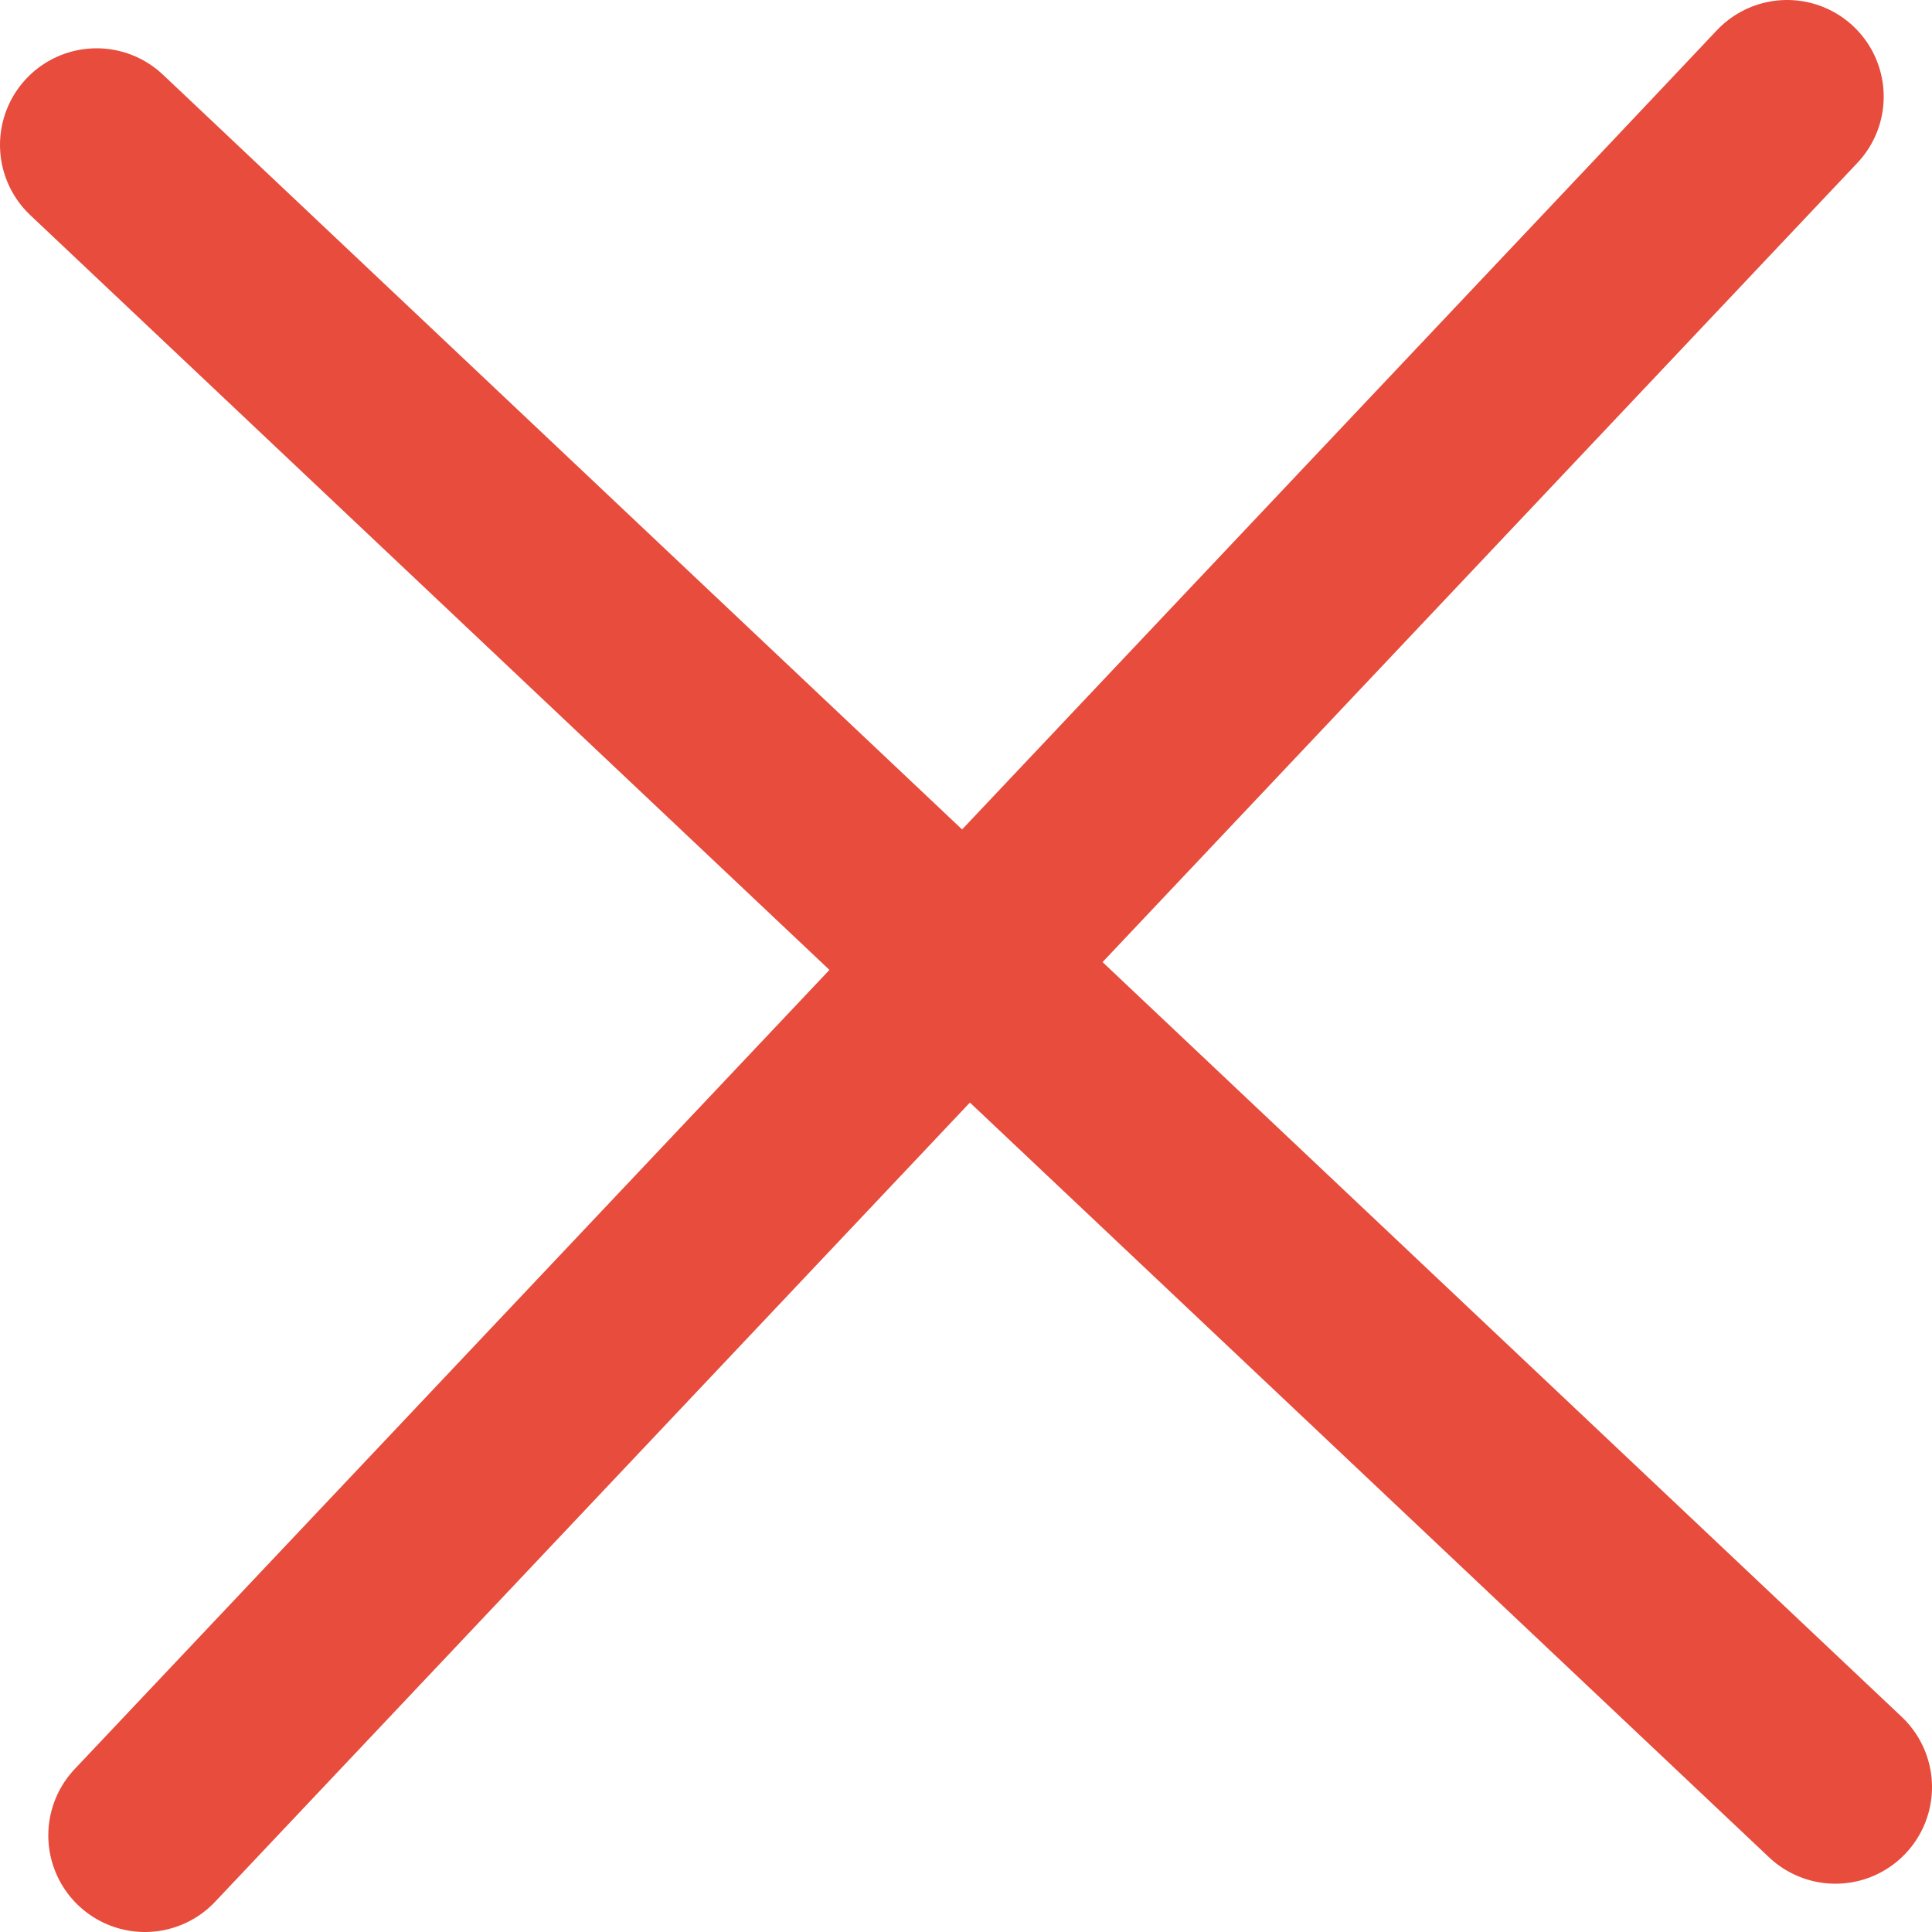 <svg xmlns="http://www.w3.org/2000/svg" viewBox="0 0 20 20"><defs><style>.cls-1{fill:#e74c3c;stroke:#e74c3c;stroke-linecap:round;stroke-miterlimit:10;stroke-width:2px;}</style></defs><g id="Layer_2" data-name="Layer 2"><g id="Layer_1-2" data-name="Layer 1"><line class="cls-1" x1="1.5" y1="19" x2="18.5" y2="1"/><line class="cls-1" x1="1" y1="1.5" x2="19" y2="18.5"/></g></g></svg>